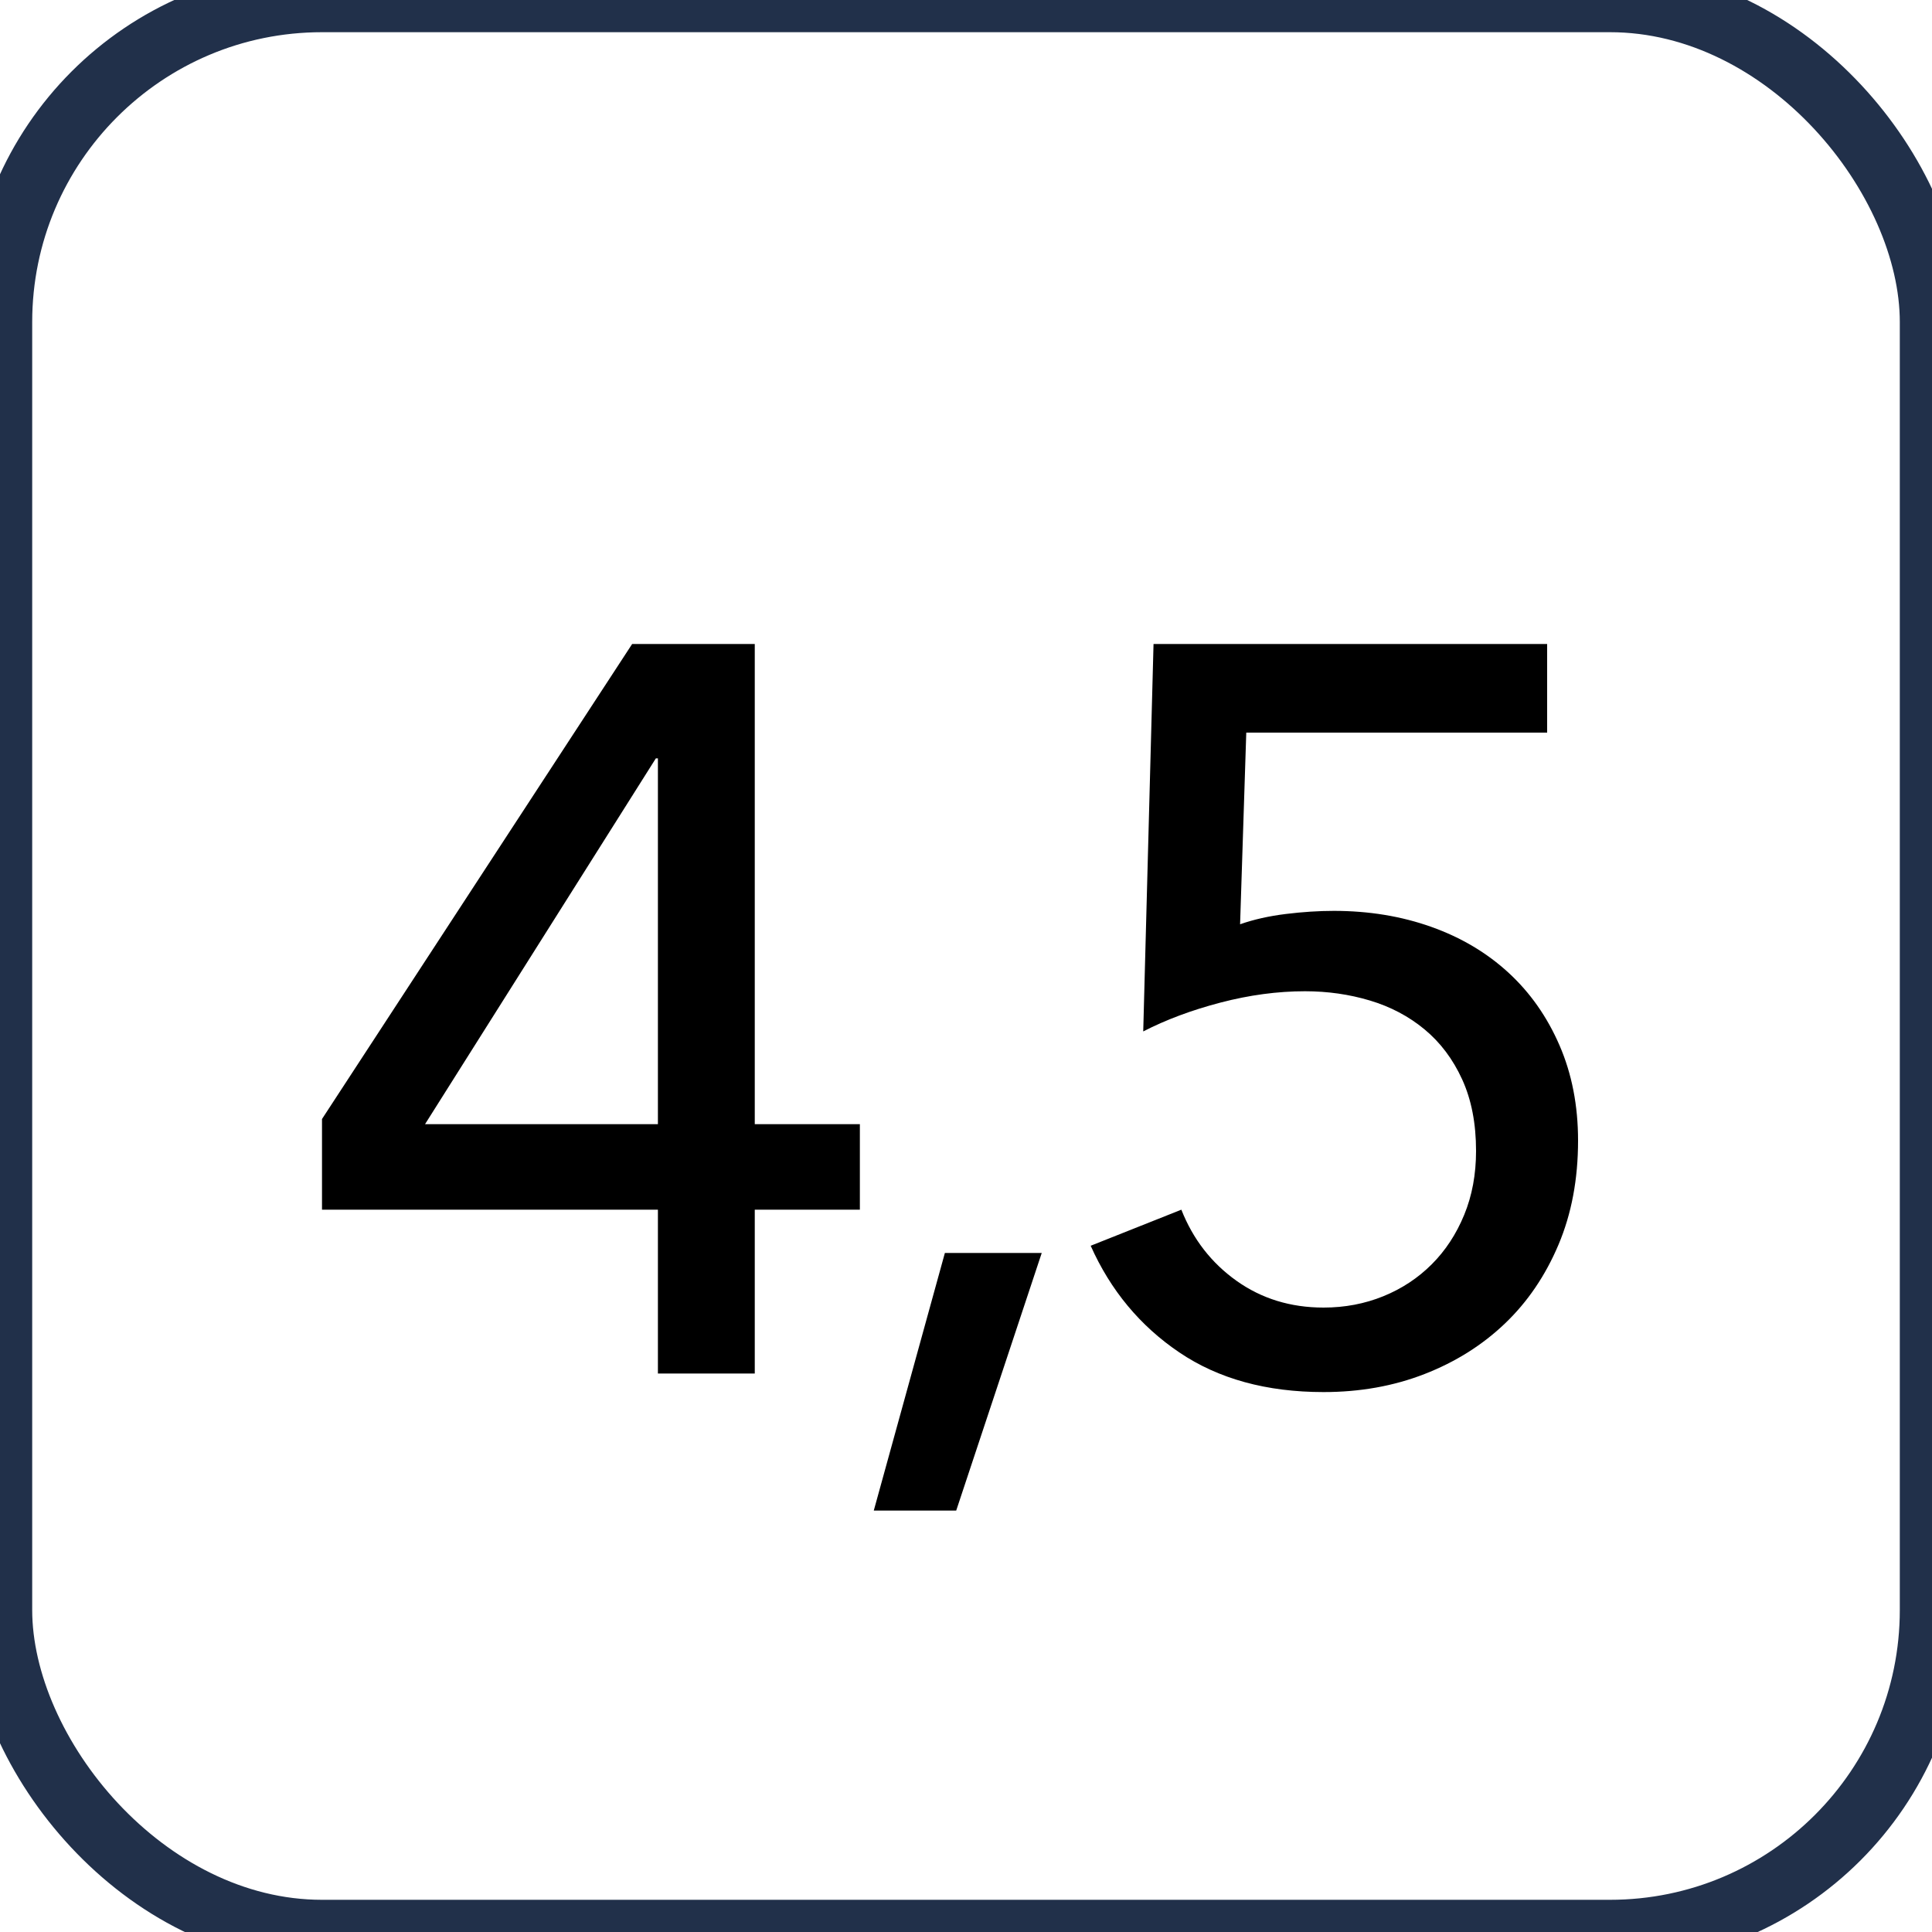 <?xml version="1.0" encoding="UTF-8" standalone="no"?>
<svg width="30px" height="30px" viewBox="0 0 30 30" version="1.1" xmlns="http://www.w3.org/2000/svg" xmlns:xlink="http://www.w3.org/1999/xlink" xmlns:sketch="http://www.bohemiancoding.com/sketch/ns">
    <!-- Generator: Sketch 3.3.2 (12043) - http://www.bohemiancoding.com/sketch -->
    <title>field-decimal-small</title>
    <desc>Created with Sketch.</desc>
    <defs></defs>
    <g id="Page-1" stroke="none" stroke-width="1" fill="none" fill-rule="evenodd" sketch:type="MSPage">
        <g id="field-decimal-small" sketch:type="MSLayerGroup">
            <rect id="frame" stroke="#21304A" fill-opacity="0" fill="#FFFFFF" sketch:type="MSShapeGroup" x="0" y="0" width="30" height="30" rx="5"></rect>
            <path d="M11.72,17.456 L13.352,17.456 L13.352,18.784 L11.72,18.784 L11.72,21.328 L10.216,21.328 L10.216,18.784 L5,18.784 L5,17.376 L9.816,10 L11.72,10 L11.72,17.456 Z M10.216,11.776 L10.184,11.776 L6.6,17.456 L10.216,17.456 L10.216,11.776 Z M14.848,23.456 L13.568,23.456 L14.672,19.456 L16.176,19.456 L14.848,23.456 Z M24.024,11.376 L19.352,11.376 L19.256,14.352 C19.469,14.277 19.707,14.224 19.968,14.192 C20.229,14.16 20.477,14.144 20.712,14.144 C21.256,14.144 21.76,14.227 22.224,14.392 C22.688,14.557 23.088,14.795 23.424,15.104 C23.76,15.413 24.024,15.789 24.216,16.232 C24.408,16.675 24.504,17.168 24.504,17.712 C24.504,18.309 24.403,18.848 24.2,19.328 C23.997,19.808 23.72,20.216 23.368,20.552 C23.016,20.888 22.6,21.149 22.12,21.336 C21.64,21.523 21.117,21.616 20.552,21.616 C19.667,21.616 18.92,21.411 18.312,21 C17.704,20.589 17.245,20.037 16.936,19.344 L18.344,18.784 C18.525,19.243 18.811,19.611 19.2,19.888 C19.589,20.165 20.04,20.304 20.552,20.304 C20.883,20.304 21.192,20.245 21.48,20.128 C21.768,20.011 22.019,19.845 22.232,19.632 C22.445,19.419 22.613,19.163 22.736,18.864 C22.859,18.565 22.92,18.235 22.92,17.872 C22.92,17.445 22.848,17.075 22.704,16.76 C22.56,16.445 22.365,16.187 22.12,15.984 C21.875,15.781 21.592,15.632 21.272,15.536 C20.952,15.44 20.616,15.392 20.264,15.392 C19.837,15.392 19.4,15.451 18.952,15.568 C18.504,15.685 18.104,15.835 17.752,16.016 L17.912,10 L24.024,10 L24.024,11.376 Z" id="Decimal" fill="#000000" sketch:type="MSShapeGroup"></path>
        </g>
    </g>
</svg>